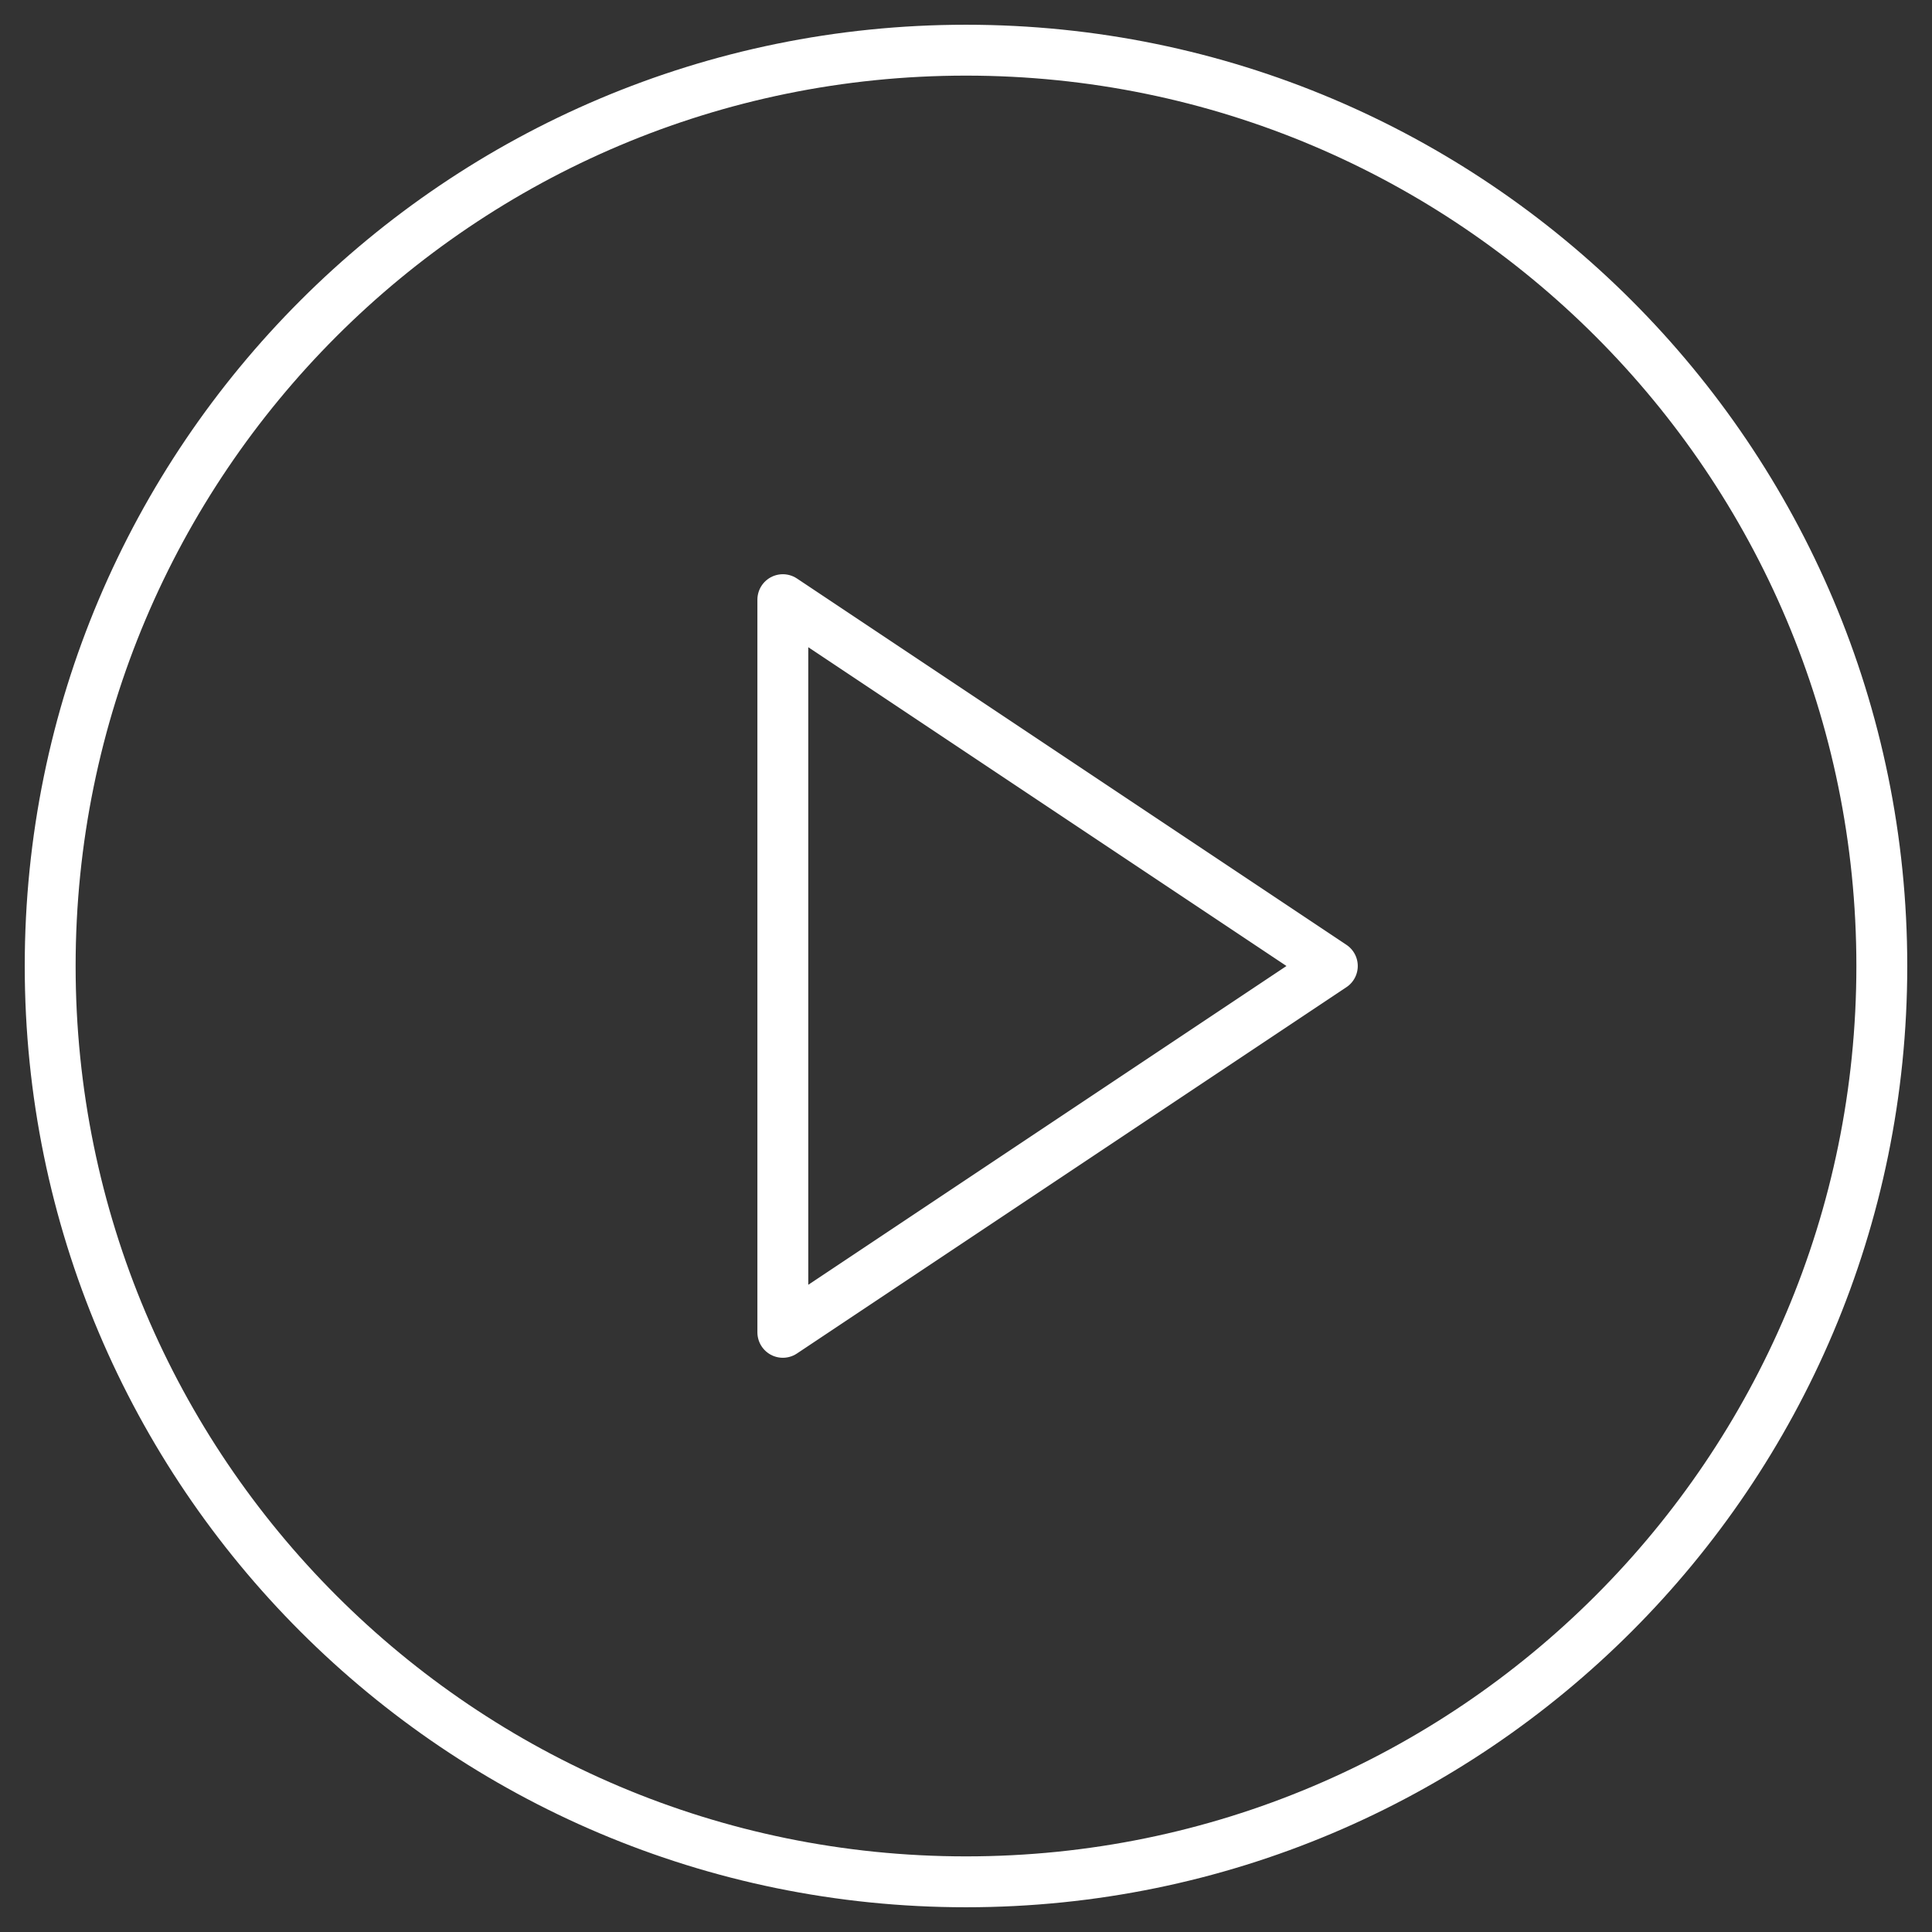 <svg width="77" height="77" viewBox="0 0 77 77" fill="none" xmlns="http://www.w3.org/2000/svg">
<rect x="0" y="0" width="77" height="77" fill="#333333" stroke="none"/>
<path d="M38.5 75C58.658 75 75 58.658 75 38.5C75 18.342 58.658 2 38.5 2C18.342 2 2 18.342 2 38.5C2 58.658 18.342 75 38.5 75Z" stroke="white" stroke-width="2.028" stroke-linecap="round" stroke-linejoin="round"/>
<path d="M31.2 23.9L53.1 38.5L31.2 53.1V23.9Z" stroke="white" stroke-width="2.028" stroke-linecap="round" stroke-linejoin="round"/>
</svg>
